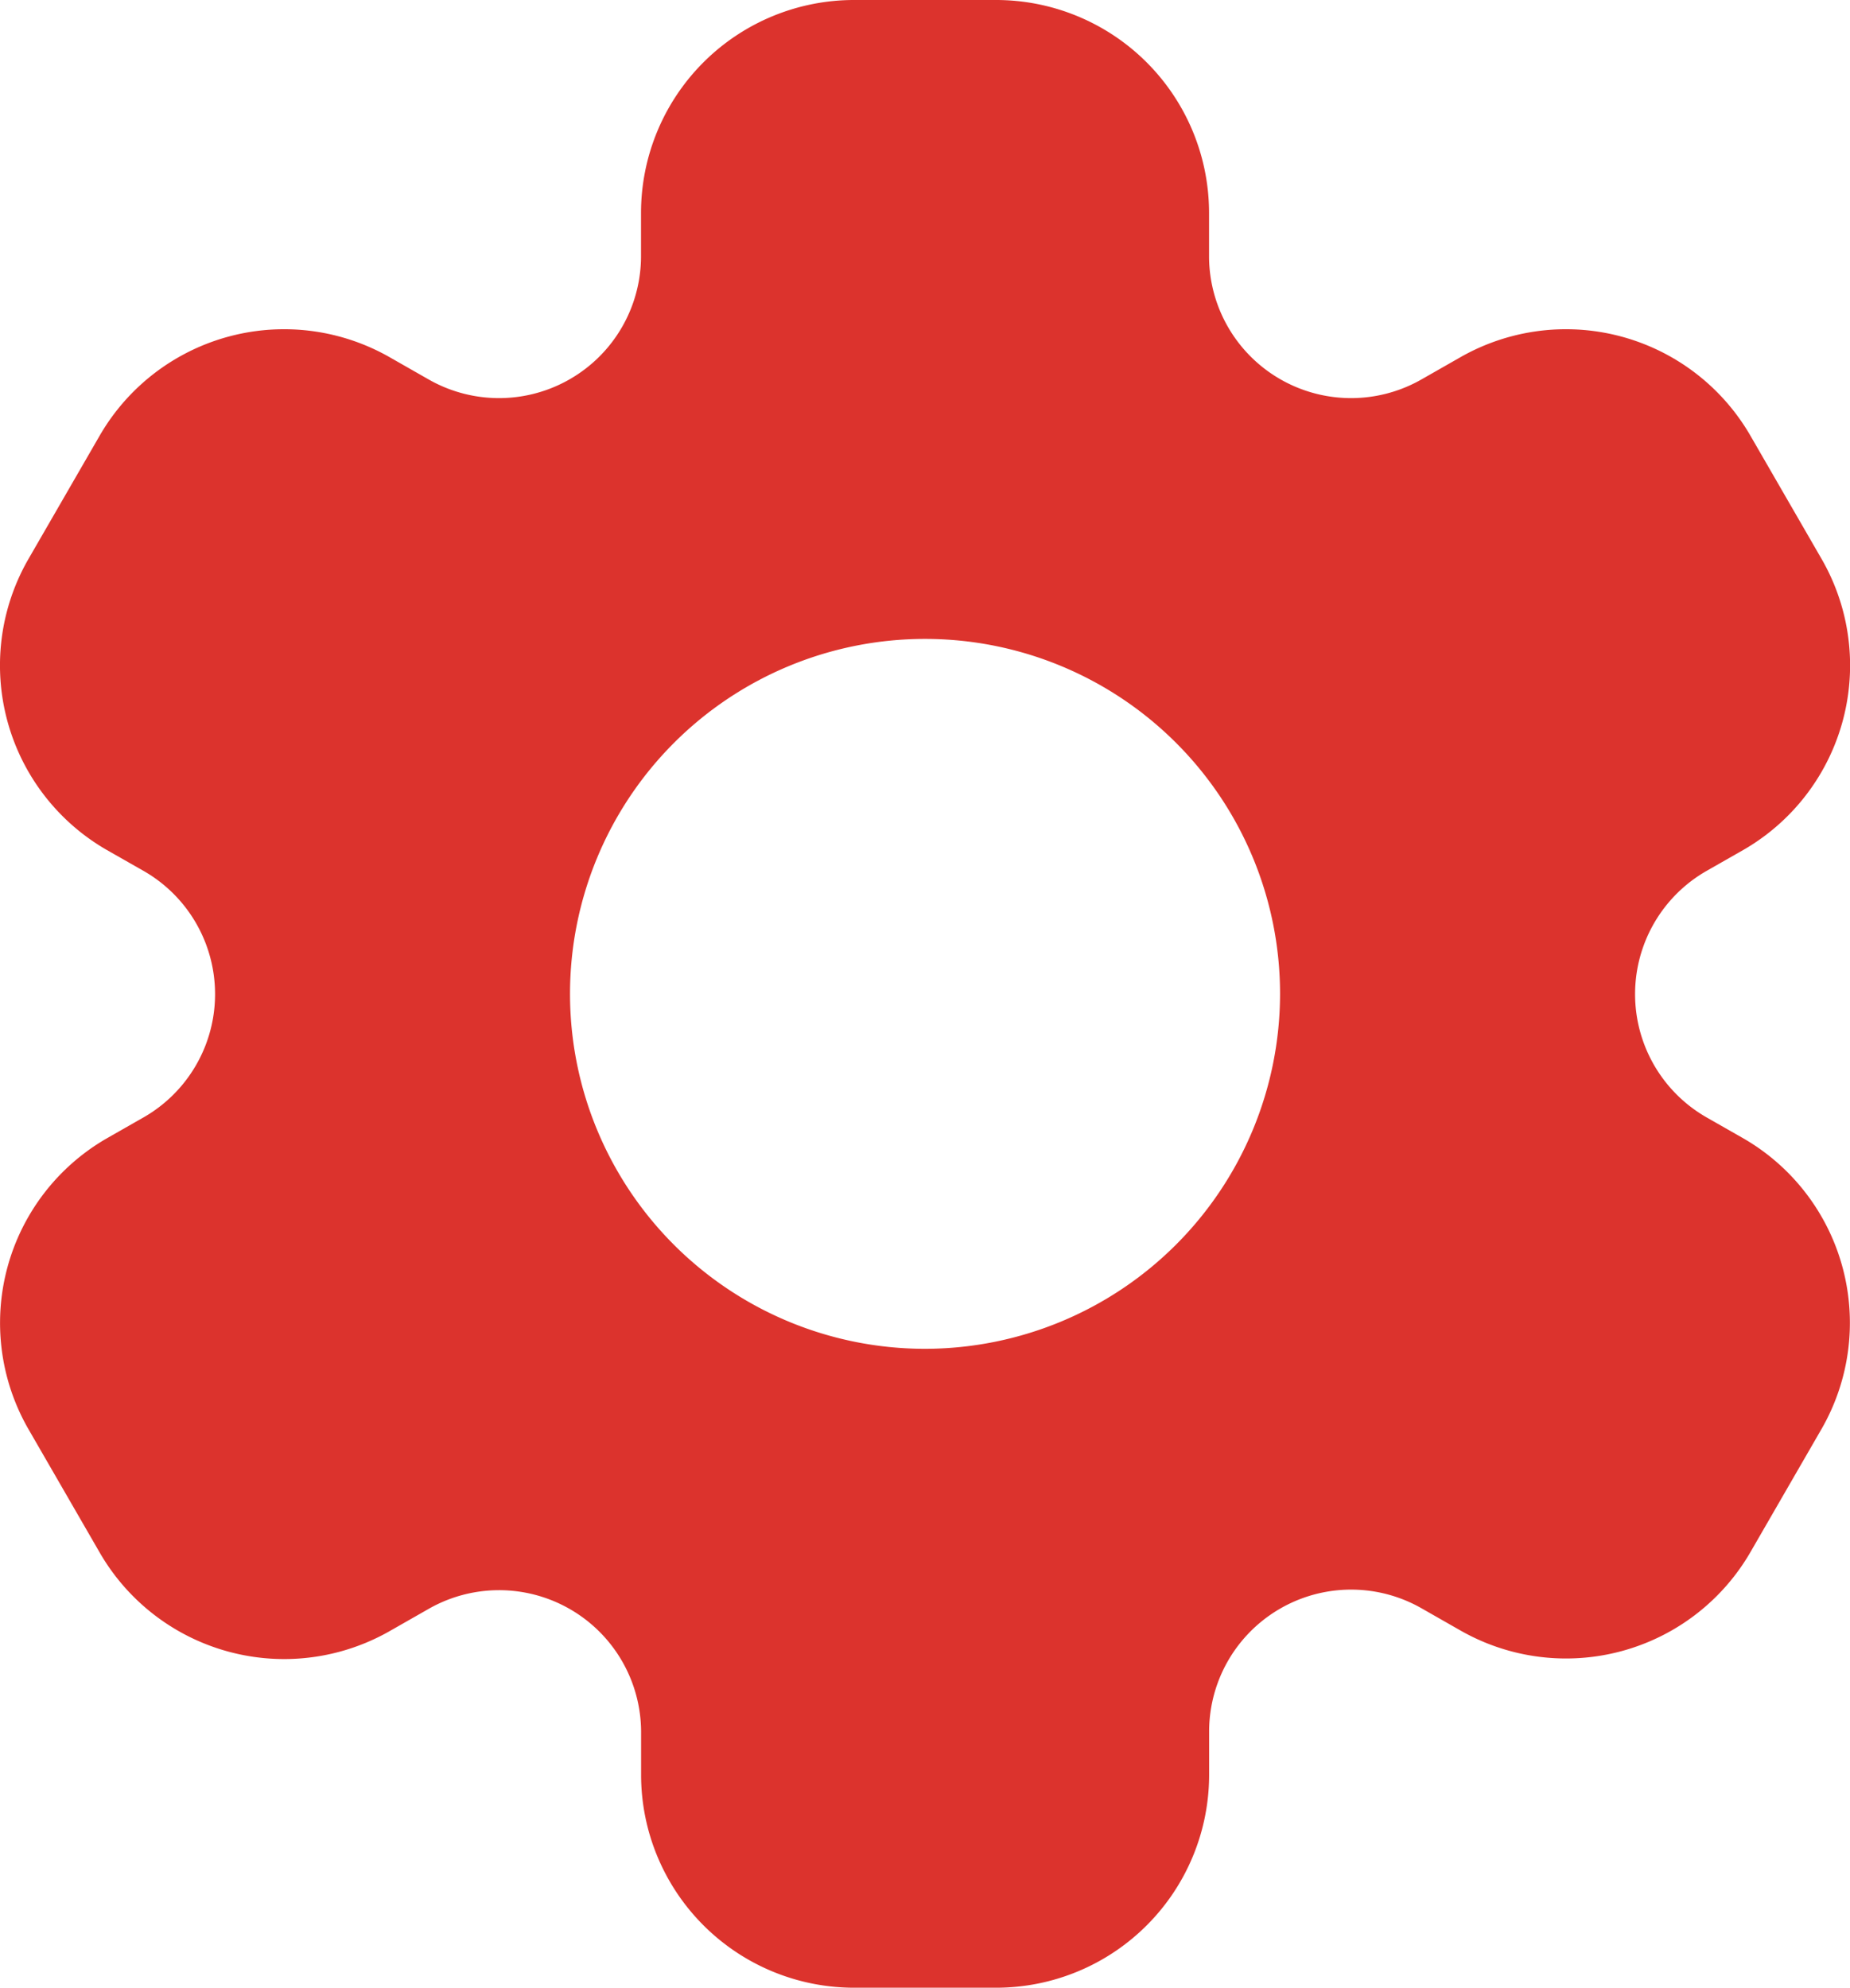 <svg xmlns="http://www.w3.org/2000/svg" width="26.055" height="28" viewBox="0 0 26.055 28">
  <path id="Settings-Red" d="M27.526,18.036l-.526-.3a2,2,0,0,1,0-3.464l.526-.3a3,3,0,0,0,1.1-4.1l-1-1.732a3,3,0,0,0-4.1-1.1l-.526.3a2,2,0,0,1-3-1.732V5a3,3,0,0,0-3-3H15a3,3,0,0,0-3,3v.608A2,2,0,0,1,9,7.34l-.526-.3a3,3,0,0,0-4.1,1.1l-1,1.732a3,3,0,0,0,1.1,4.1l.527.3a2,2,0,0,1,0,3.464l-.526.3a3,3,0,0,0-1.1,4.1l1,1.732a3,3,0,0,0,4.1,1.1l.526-.3a2,2,0,0,1,3,1.732V27a3,3,0,0,0,3,3h2a3,3,0,0,0,3-3v-.608a2,2,0,0,1,3-1.732l.526.3a3,3,0,0,0,4.1-1.1l1-1.732A3,3,0,0,0,27.526,18.036ZM16,21a5,5,0,1,1,5-5A5.006,5.006,0,0,1,16,21Z" transform="translate(-2.972 -2)" fill="#dc332d"/>
</svg>

